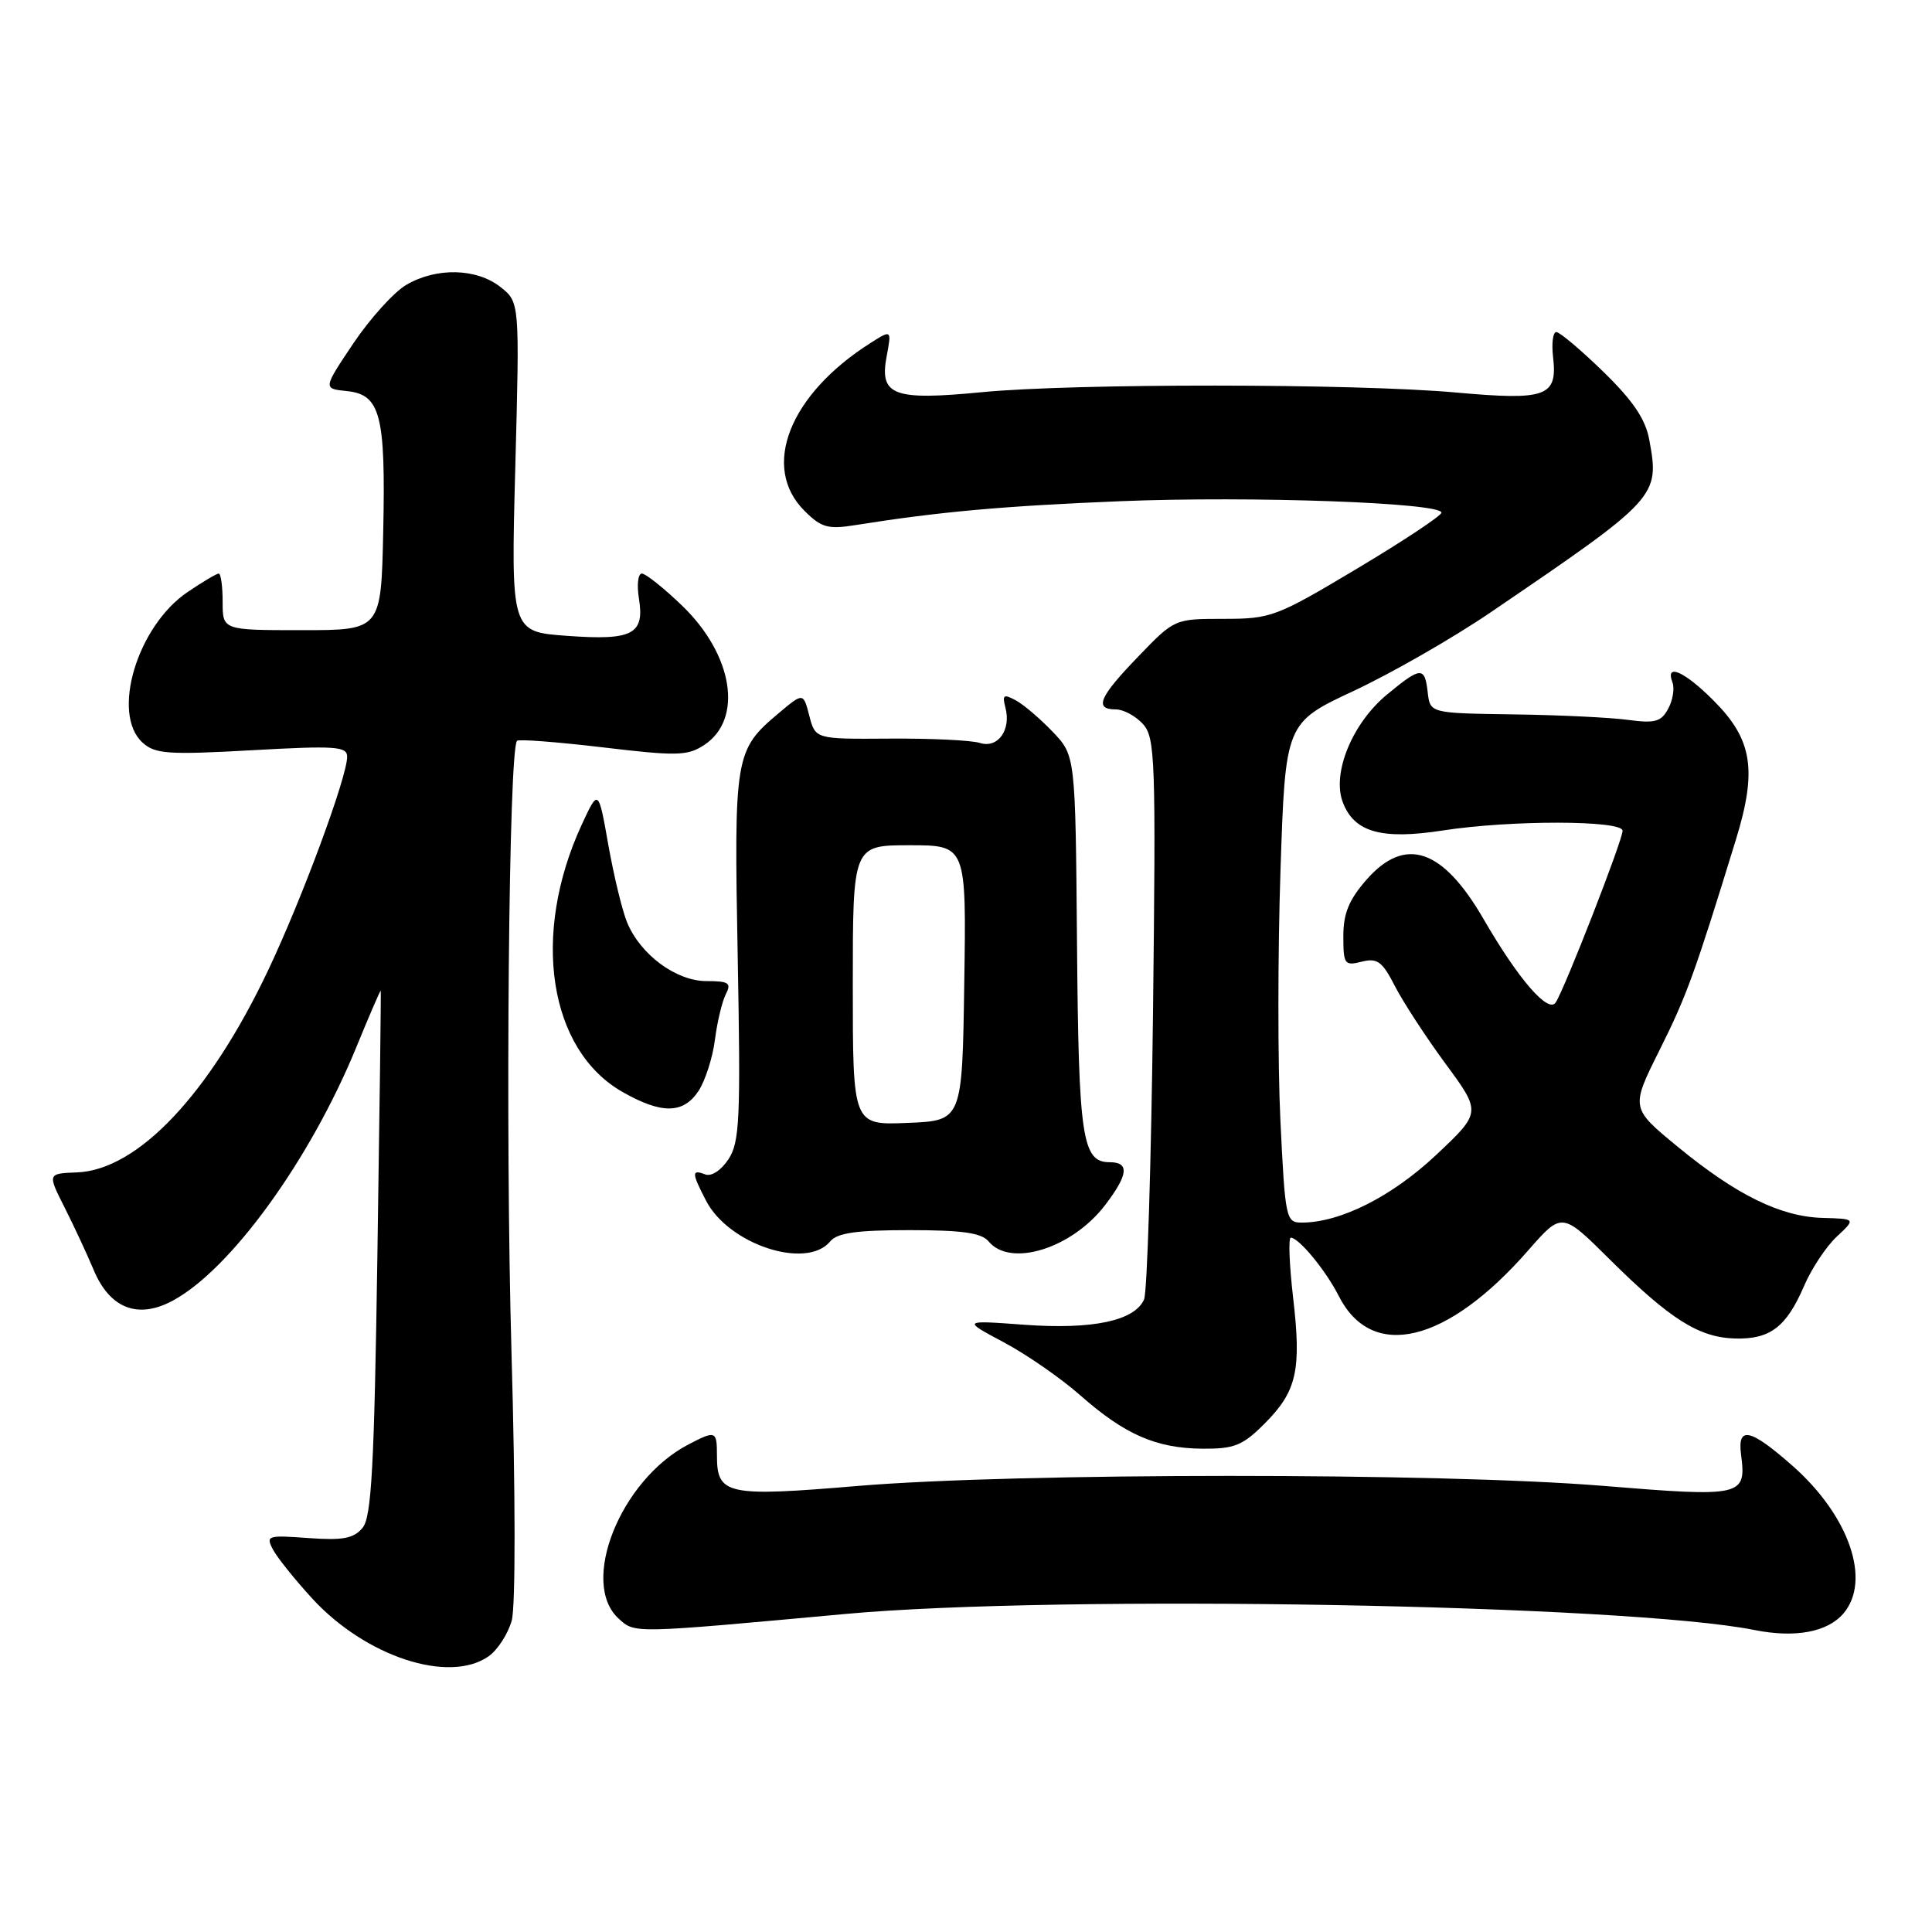 <?xml version="1.0" encoding="UTF-8" standalone="no"?>
<!DOCTYPE svg PUBLIC "-//W3C//DTD SVG 1.1//EN" "http://www.w3.org/Graphics/SVG/1.1/DTD/svg11.dtd" >
<svg xmlns="http://www.w3.org/2000/svg" xmlns:xlink="http://www.w3.org/1999/xlink" version="1.1" viewBox="0 0 256 256">
 <g >
 <path fill="currentColor"
d=" M 64.74 219.47 C 65.94 218.63 67.32 216.49 67.81 214.72 C 68.32 212.85 68.31 197.90 67.77 179.00 C 66.95 149.82 67.41 99.26 68.51 98.16 C 68.74 97.92 73.87 98.32 79.89 99.03 C 89.68 100.20 91.10 100.16 93.29 98.73 C 98.51 95.31 97.17 86.79 90.38 80.25 C 87.95 77.91 85.55 76.00 85.05 76.00 C 84.54 76.00 84.37 77.48 84.66 79.30 C 85.43 84.06 83.84 84.89 75.10 84.25 C 67.70 83.71 67.70 83.71 68.28 61.87 C 68.86 40.04 68.86 40.04 66.30 38.02 C 63.13 35.53 57.81 35.41 53.83 37.75 C 52.19 38.71 49.04 42.20 46.82 45.50 C 42.80 51.50 42.80 51.50 45.95 51.82 C 50.41 52.27 51.11 54.96 50.78 70.39 C 50.50 83.50 50.50 83.50 40.00 83.50 C 29.50 83.50 29.50 83.50 29.50 79.75 C 29.50 77.69 29.27 76.00 28.98 76.00 C 28.70 76.00 26.83 77.11 24.84 78.46 C 18.16 83.00 14.70 94.60 18.89 98.40 C 20.55 99.91 22.27 100.03 33.39 99.41 C 44.47 98.79 46.00 98.90 46.00 100.27 C 46.00 102.93 40.05 119.03 35.56 128.50 C 27.76 144.98 18.27 155.03 10.20 155.35 C 6.29 155.50 6.29 155.50 8.56 160.00 C 9.81 162.47 11.54 166.20 12.41 168.27 C 14.54 173.37 18.26 174.83 22.86 172.36 C 30.55 168.25 41.09 153.70 47.21 138.77 C 48.95 134.52 50.41 131.15 50.45 131.27 C 50.50 131.40 50.30 147.07 50.01 166.10 C 49.59 194.40 49.23 201.02 48.04 202.45 C 46.87 203.86 45.44 204.13 40.86 203.80 C 35.43 203.40 35.19 203.48 36.18 205.34 C 36.75 206.41 39.09 209.32 41.36 211.80 C 48.45 219.52 59.50 223.14 64.74 219.47 Z  M 244.25 213.81 C 248.00 209.45 245.04 200.85 237.50 194.21 C 231.89 189.27 230.20 188.91 230.70 192.75 C 231.42 198.28 230.90 198.40 212.36 196.88 C 190.86 195.12 134.77 195.13 113.73 196.89 C 96.29 198.36 95.00 198.08 95.00 192.88 C 95.00 189.57 94.84 189.51 91.20 191.41 C 82.20 196.11 76.75 209.75 81.99 214.49 C 84.16 216.45 83.67 216.46 112.00 213.86 C 140.29 211.26 215.55 212.59 232.50 215.99 C 237.86 217.06 242.13 216.27 244.25 213.81 Z  M 167.54 188.66 C 171.84 184.36 172.47 181.58 171.34 171.91 C 170.84 167.56 170.70 164.00 171.04 164.00 C 172.10 164.00 175.70 168.37 177.39 171.72 C 181.78 180.39 191.72 178.01 202.49 165.69 C 206.96 160.58 206.96 160.58 213.30 166.88 C 221.32 174.83 225.12 177.23 229.92 177.36 C 234.56 177.48 236.71 175.83 239.05 170.39 C 240.03 168.11 241.97 165.18 243.37 163.87 C 245.91 161.50 245.91 161.50 241.54 161.38 C 235.95 161.23 230.10 158.36 222.28 151.93 C 216.07 146.82 216.07 146.82 219.89 139.16 C 223.50 131.94 224.55 129.04 230.01 111.28 C 232.86 102.02 232.21 97.97 227.03 92.80 C 223.19 88.95 220.61 87.82 221.61 90.42 C 221.91 91.20 221.66 92.77 221.05 93.90 C 220.12 95.64 219.30 95.87 215.73 95.39 C 213.40 95.07 206.55 94.74 200.50 94.66 C 189.50 94.50 189.50 94.50 189.18 91.75 C 188.79 88.29 188.29 88.31 183.81 92.01 C 179.19 95.81 176.46 102.45 177.93 106.31 C 179.43 110.27 183.06 111.30 191.13 110.05 C 200.11 108.65 215.00 108.67 215.00 110.08 C 215.00 111.34 207.39 130.88 206.14 132.83 C 205.16 134.34 201.19 129.75 196.56 121.75 C 191.16 112.42 186.19 110.75 181.10 116.53 C 178.74 119.22 178.00 121.02 178.00 124.05 C 178.00 127.78 178.16 128.00 180.43 127.43 C 182.50 126.91 183.16 127.39 184.83 130.66 C 185.91 132.77 188.93 137.40 191.54 140.95 C 196.29 147.40 196.29 147.40 190.26 153.07 C 184.40 158.57 177.58 162.00 172.48 162.00 C 170.39 162.00 170.29 161.48 169.66 148.47 C 169.30 141.03 169.31 126.13 169.67 115.37 C 170.32 95.78 170.32 95.78 179.41 91.53 C 184.41 89.19 192.55 84.52 197.50 81.15 C 219.74 66.02 219.93 65.81 218.53 58.24 C 218.03 55.52 216.36 53.07 212.44 49.25 C 209.47 46.36 206.67 44.00 206.22 44.00 C 205.77 44.00 205.58 45.49 205.79 47.31 C 206.40 52.55 204.92 53.09 192.93 52.01 C 179.59 50.81 142.33 50.78 130.07 51.97 C 118.37 53.10 116.51 52.40 117.48 47.25 C 118.15 43.67 118.15 43.67 115.33 45.46 C 104.58 52.29 100.80 61.89 106.58 67.67 C 108.82 69.91 109.70 70.16 113.33 69.58 C 124.51 67.80 132.90 67.05 148.50 66.41 C 165.80 65.71 191.00 66.61 191.00 67.93 C 191.00 68.33 185.98 71.66 179.84 75.33 C 169.12 81.74 168.42 82.00 162.16 82.00 C 155.64 82.00 155.63 82.00 150.82 87.00 C 145.63 92.37 144.94 94.00 147.85 94.00 C 148.86 94.00 150.48 94.87 151.45 95.94 C 153.07 97.74 153.17 100.60 152.78 134.19 C 152.54 154.16 152.01 171.27 151.59 172.20 C 150.32 175.02 144.77 176.19 135.77 175.54 C 127.50 174.93 127.50 174.93 133.00 177.86 C 136.03 179.47 140.60 182.64 143.17 184.91 C 149.06 190.10 153.21 191.91 159.35 191.96 C 163.54 191.99 164.65 191.55 167.54 188.66 Z  M 110.00 164.50 C 110.94 163.36 113.49 163.00 120.50 163.00 C 127.51 163.00 130.06 163.36 131.00 164.50 C 133.89 167.98 142.05 165.43 146.45 159.66 C 149.51 155.64 149.68 154.00 147.04 154.00 C 143.39 154.00 142.92 150.83 142.71 125.05 C 142.50 100.13 142.50 100.13 139.50 96.98 C 137.85 95.25 135.65 93.37 134.60 92.80 C 132.99 91.93 132.78 92.07 133.22 93.74 C 134.01 96.74 132.22 99.21 129.83 98.44 C 128.71 98.09 123.35 97.83 117.92 97.87 C 108.04 97.94 108.04 97.94 107.24 94.85 C 106.44 91.76 106.44 91.76 103.18 94.50 C 97.37 99.39 97.25 100.09 97.75 126.77 C 98.15 148.28 98.01 151.33 96.53 153.60 C 95.54 155.10 94.26 155.93 93.43 155.61 C 91.62 154.92 91.64 155.40 93.55 159.09 C 96.55 164.90 106.85 168.29 110.00 164.50 Z  M 92.57 144.54 C 93.45 143.18 94.43 140.15 94.73 137.79 C 95.03 135.43 95.68 132.71 96.17 131.75 C 96.94 130.25 96.58 130.00 93.61 130.00 C 89.60 130.00 84.87 126.51 83.10 122.24 C 82.46 120.70 81.34 116.08 80.61 111.97 C 79.29 104.50 79.29 104.50 77.07 109.30 C 70.35 123.88 72.70 139.15 82.52 144.71 C 87.70 147.65 90.56 147.60 92.57 144.54 Z  M 113.00 130.54 C 113.00 112.00 113.00 112.00 120.52 112.00 C 128.05 112.00 128.05 112.00 127.77 130.25 C 127.50 148.50 127.50 148.50 120.25 148.79 C 113.00 149.09 113.00 149.09 113.00 130.54 Z "/>
</g>
</svg>